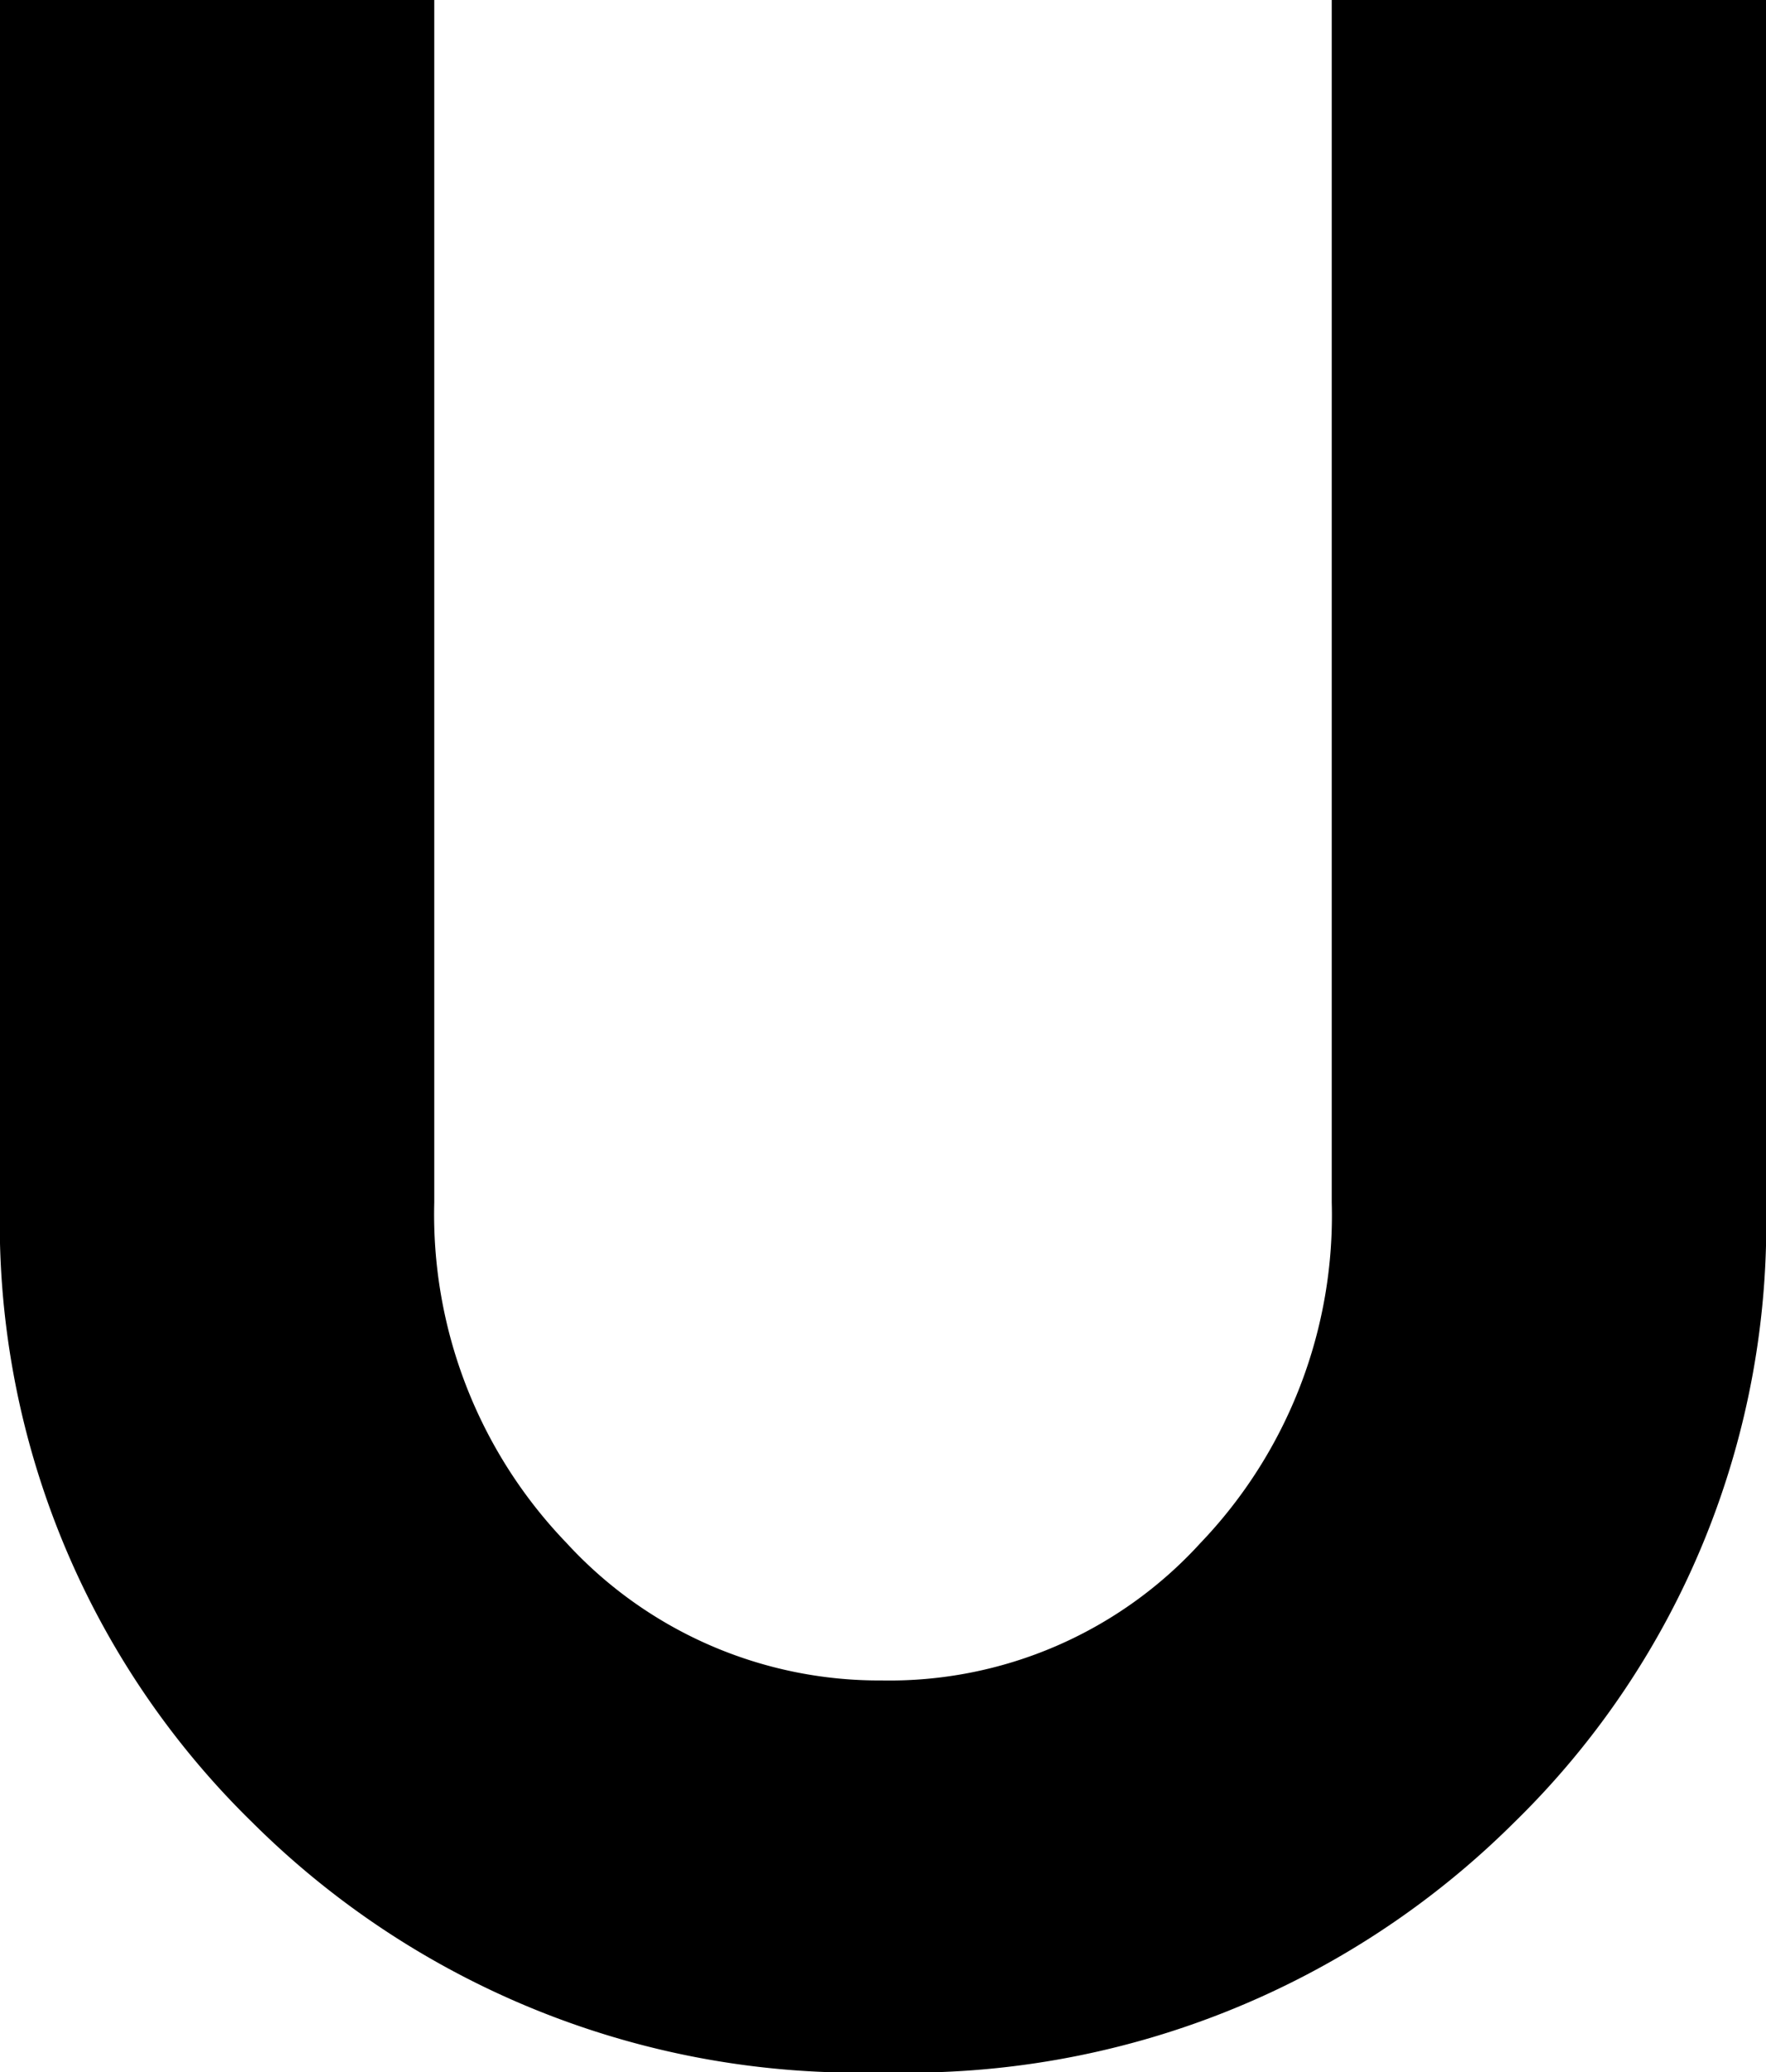 <svg xmlns="http://www.w3.org/2000/svg" viewBox="0 0 33.59 39.4"><title>Ресурс 3</title><g id="Слой_2" data-name="Слой 2"><g id="Слой_1-2" data-name="Слой 1"><path d="M22.83,29.34a9,9,0,0,0,2.5-6.48V0h8.26V22.86A15.89,15.89,0,0,1,28.8,34.65a16.33,16.33,0,0,1-12,4.75,16.33,16.33,0,0,1-12-4.75A15.93,15.93,0,0,1,0,22.86V0H8.26V22.86a9,9,0,0,0,2.51,6.47,8.07,8.07,0,0,0,6,2.62A8,8,0,0,0,22.83,29.34Z"/></g></g></svg>